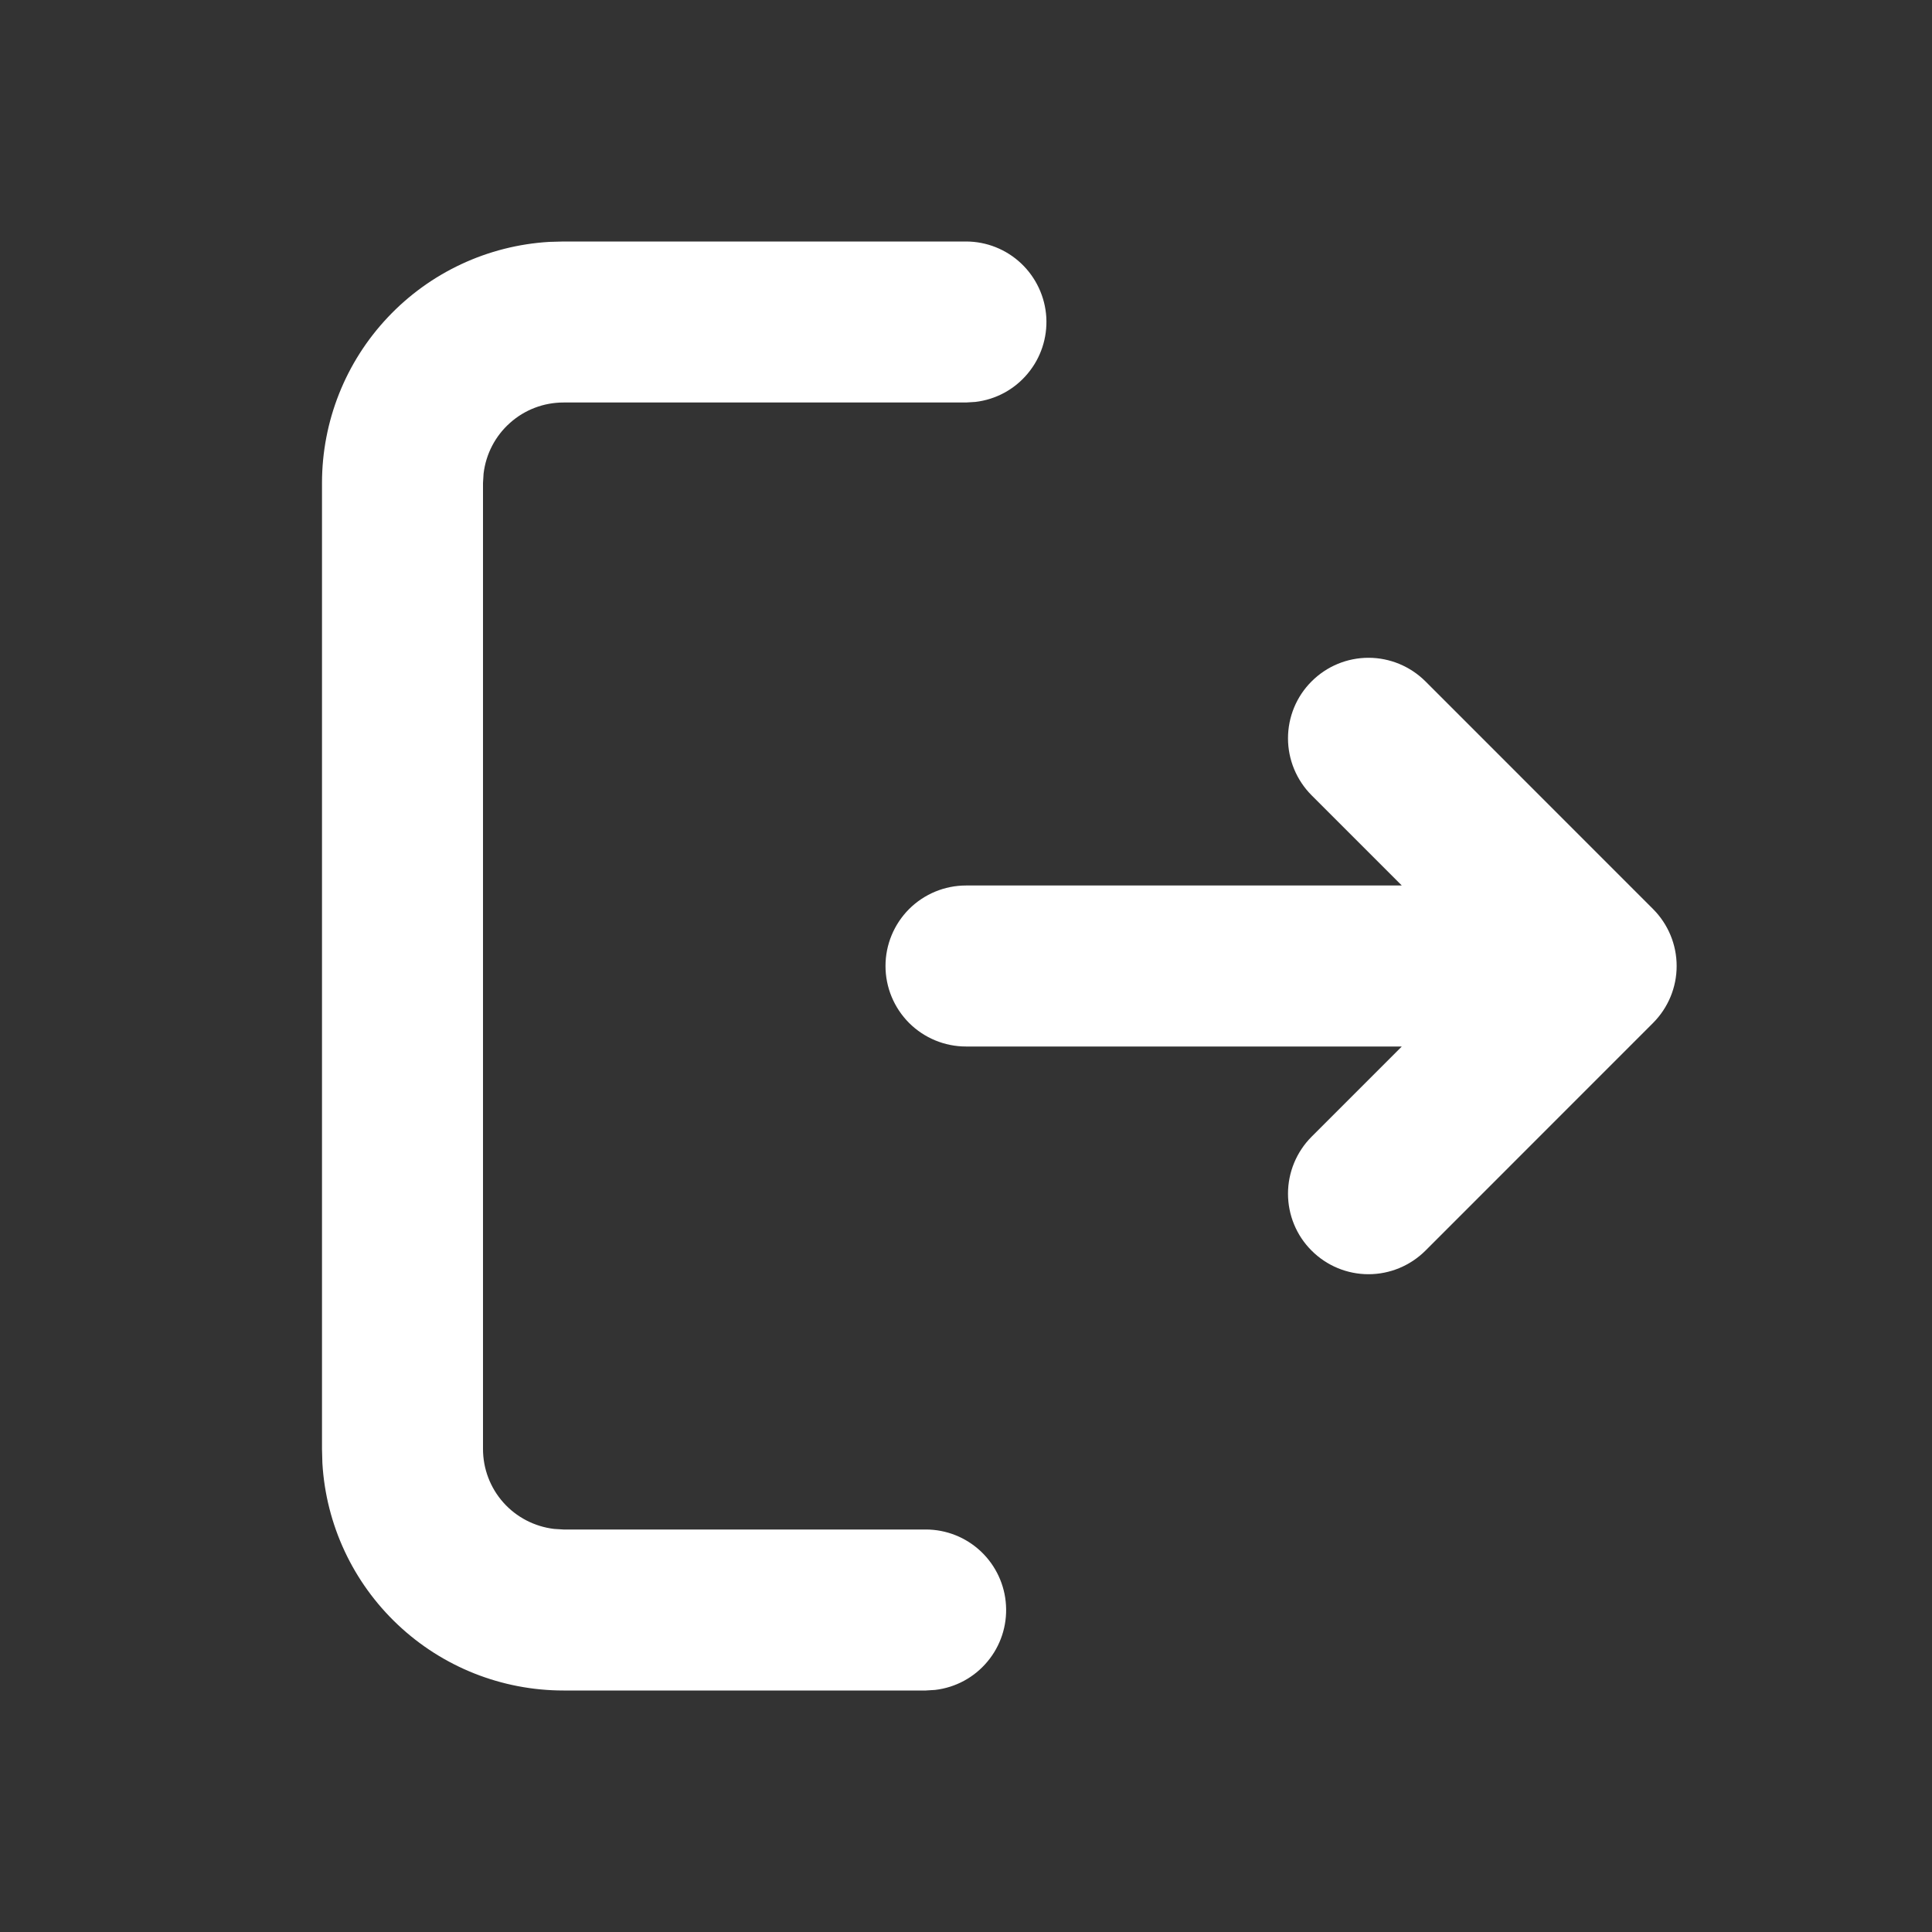 <svg xmlns="http://www.w3.org/2000/svg" width="30" height="30" viewBox="0 0 30 30" fill="none">
<rect x="0" y="0" width="30" height="30" fill="#333333" stroke="none"/>
<g clip-path="url(#clip0_585_76)">
<path d="M15 3.75C15.319 3.75 15.625 3.872 15.857 4.091C16.088 4.31 16.228 4.609 16.247 4.927C16.265 5.245 16.162 5.558 15.957 5.802C15.753 6.047 15.463 6.204 15.146 6.241L15 6.25H8.75C8.444 6.25 8.148 6.362 7.92 6.566C7.691 6.769 7.545 7.05 7.509 7.354L7.5 7.5V22.5C7.5 22.806 7.612 23.102 7.816 23.331C8.019 23.559 8.3 23.705 8.604 23.741L8.75 23.75H14.375C14.694 23.75 15 23.872 15.232 24.091C15.463 24.31 15.603 24.609 15.621 24.927C15.64 25.245 15.537 25.558 15.332 25.802C15.128 26.047 14.838 26.204 14.521 26.241L14.375 26.25H8.75C7.793 26.25 6.873 25.885 6.177 25.228C5.481 24.572 5.062 23.675 5.006 22.72L5 22.5V7.5C5 6.543 5.365 5.623 6.022 4.927C6.678 4.231 7.575 3.812 8.53 3.756L8.75 3.75H15ZM22.134 10.58L25.669 14.116C25.903 14.351 26.035 14.668 26.035 15C26.035 15.332 25.903 15.649 25.669 15.884L22.134 19.42C21.899 19.654 21.581 19.786 21.25 19.786C20.918 19.786 20.6 19.654 20.366 19.419C20.131 19.185 20 18.867 20 18.535C20 18.204 20.132 17.886 20.366 17.651L21.767 16.25H15C14.668 16.25 14.351 16.118 14.116 15.884C13.882 15.649 13.75 15.332 13.75 15C13.75 14.668 13.882 14.351 14.116 14.116C14.351 13.882 14.668 13.75 15 13.75H21.767L20.366 12.349C20.132 12.114 20 11.796 20 11.465C20 11.133 20.131 10.815 20.366 10.581C20.6 10.346 20.918 10.214 21.25 10.214C21.581 10.214 21.899 10.346 22.134 10.58Z" fill="white"/>
</g>
<defs>
<clipPath id="clip0_585_76">
<rect width="30" height="30" fill="white"/>
</clipPath>
</defs>
</svg>